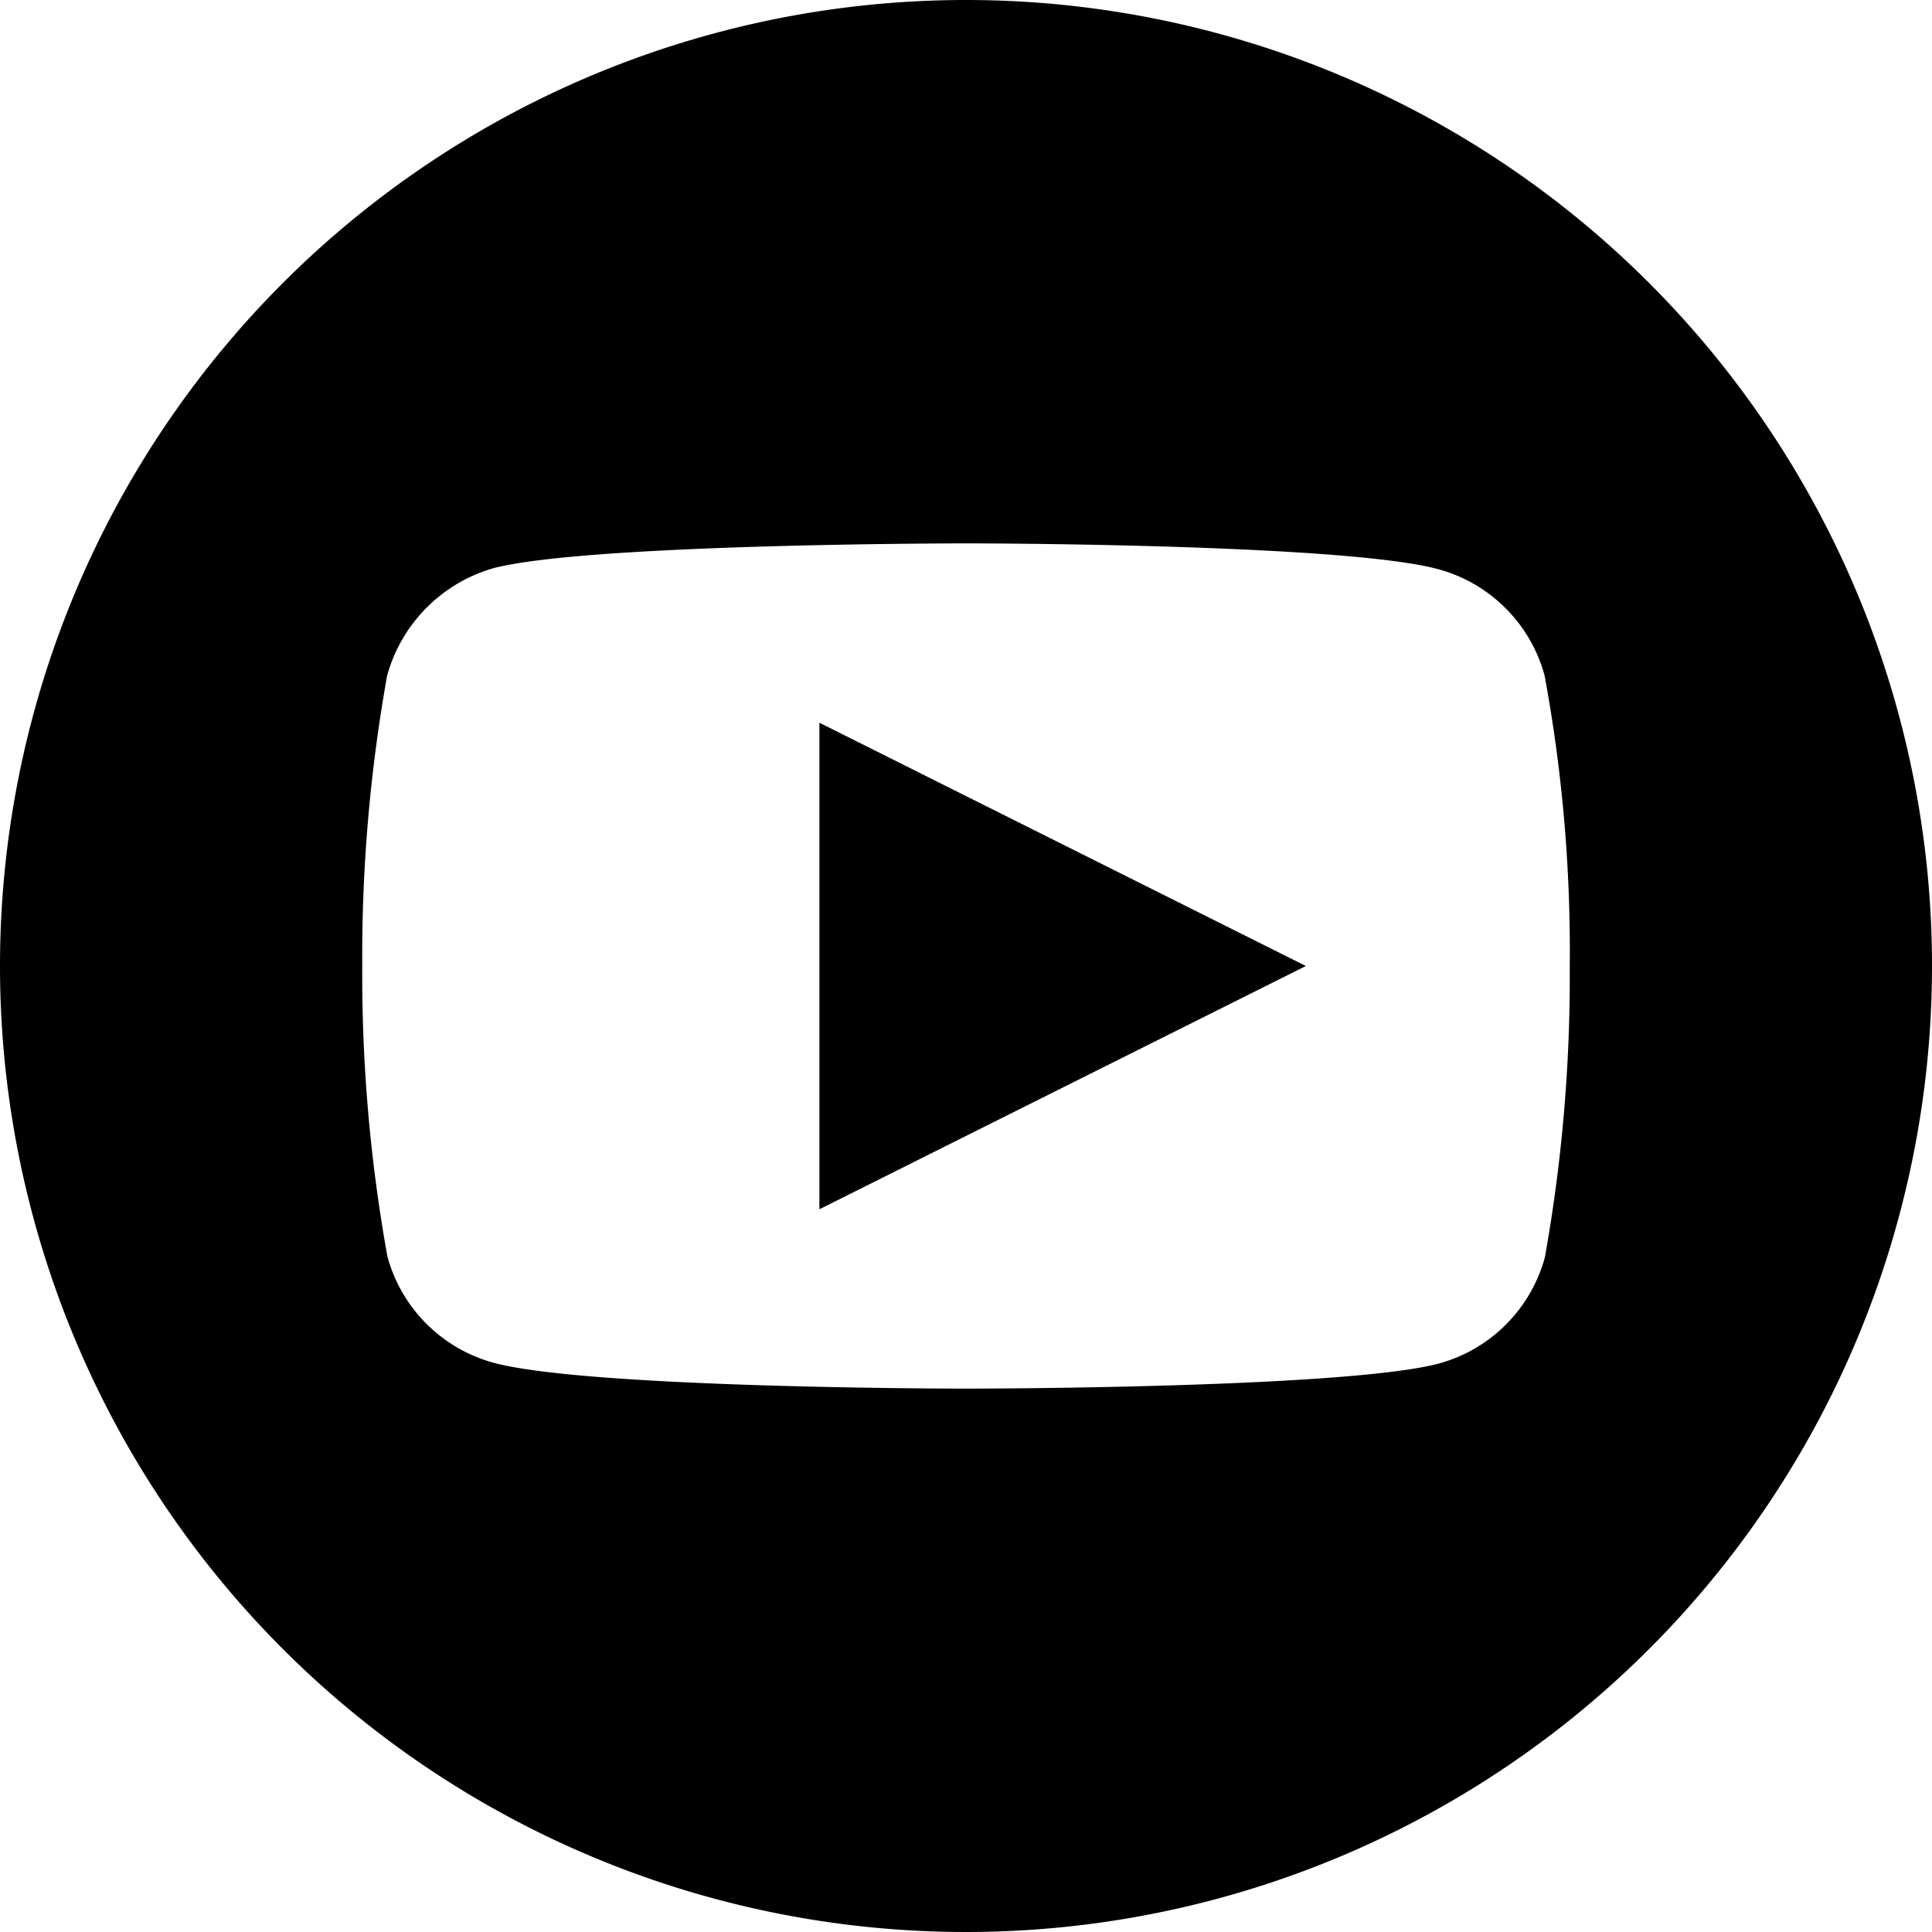 <svg xmlns="http://www.w3.org/2000/svg" width="40" height="40" viewBox="0 0 40 40">
  <g id="youtube" transform="translate(21.637 27.961)">
    <path id="Path_4" data-name="Path 4" d="M224.113,218.111l10.071-5.036-10.071-5.036Zm0,0" transform="translate(-228.785 -221.036)"/>
    <path id="Path_5" data-name="Path 5" d="M20,0A20,20,0,1,0,40,20,20,20,0,0,0,20,0ZM32.5,20.02a33.009,33.009,0,0,1-.515,6.012,3.132,3.132,0,0,1-2.2,2.2C27.823,28.75,20,28.75,20,28.75s-7.8,0-9.779-.535a3.132,3.132,0,0,1-2.2-2.2A32.864,32.864,0,0,1,7.5,20a32.988,32.988,0,0,1,.515-6.012,3.2,3.2,0,0,1,2.2-2.224C12.176,11.25,20,11.25,20,11.25s7.824,0,9.779.535a3.132,3.132,0,0,1,2.2,2.2A31.325,31.325,0,0,1,32.5,20.02Zm0,0" transform="translate(-21.637 -27.961)"/>
  </g>
</svg>
